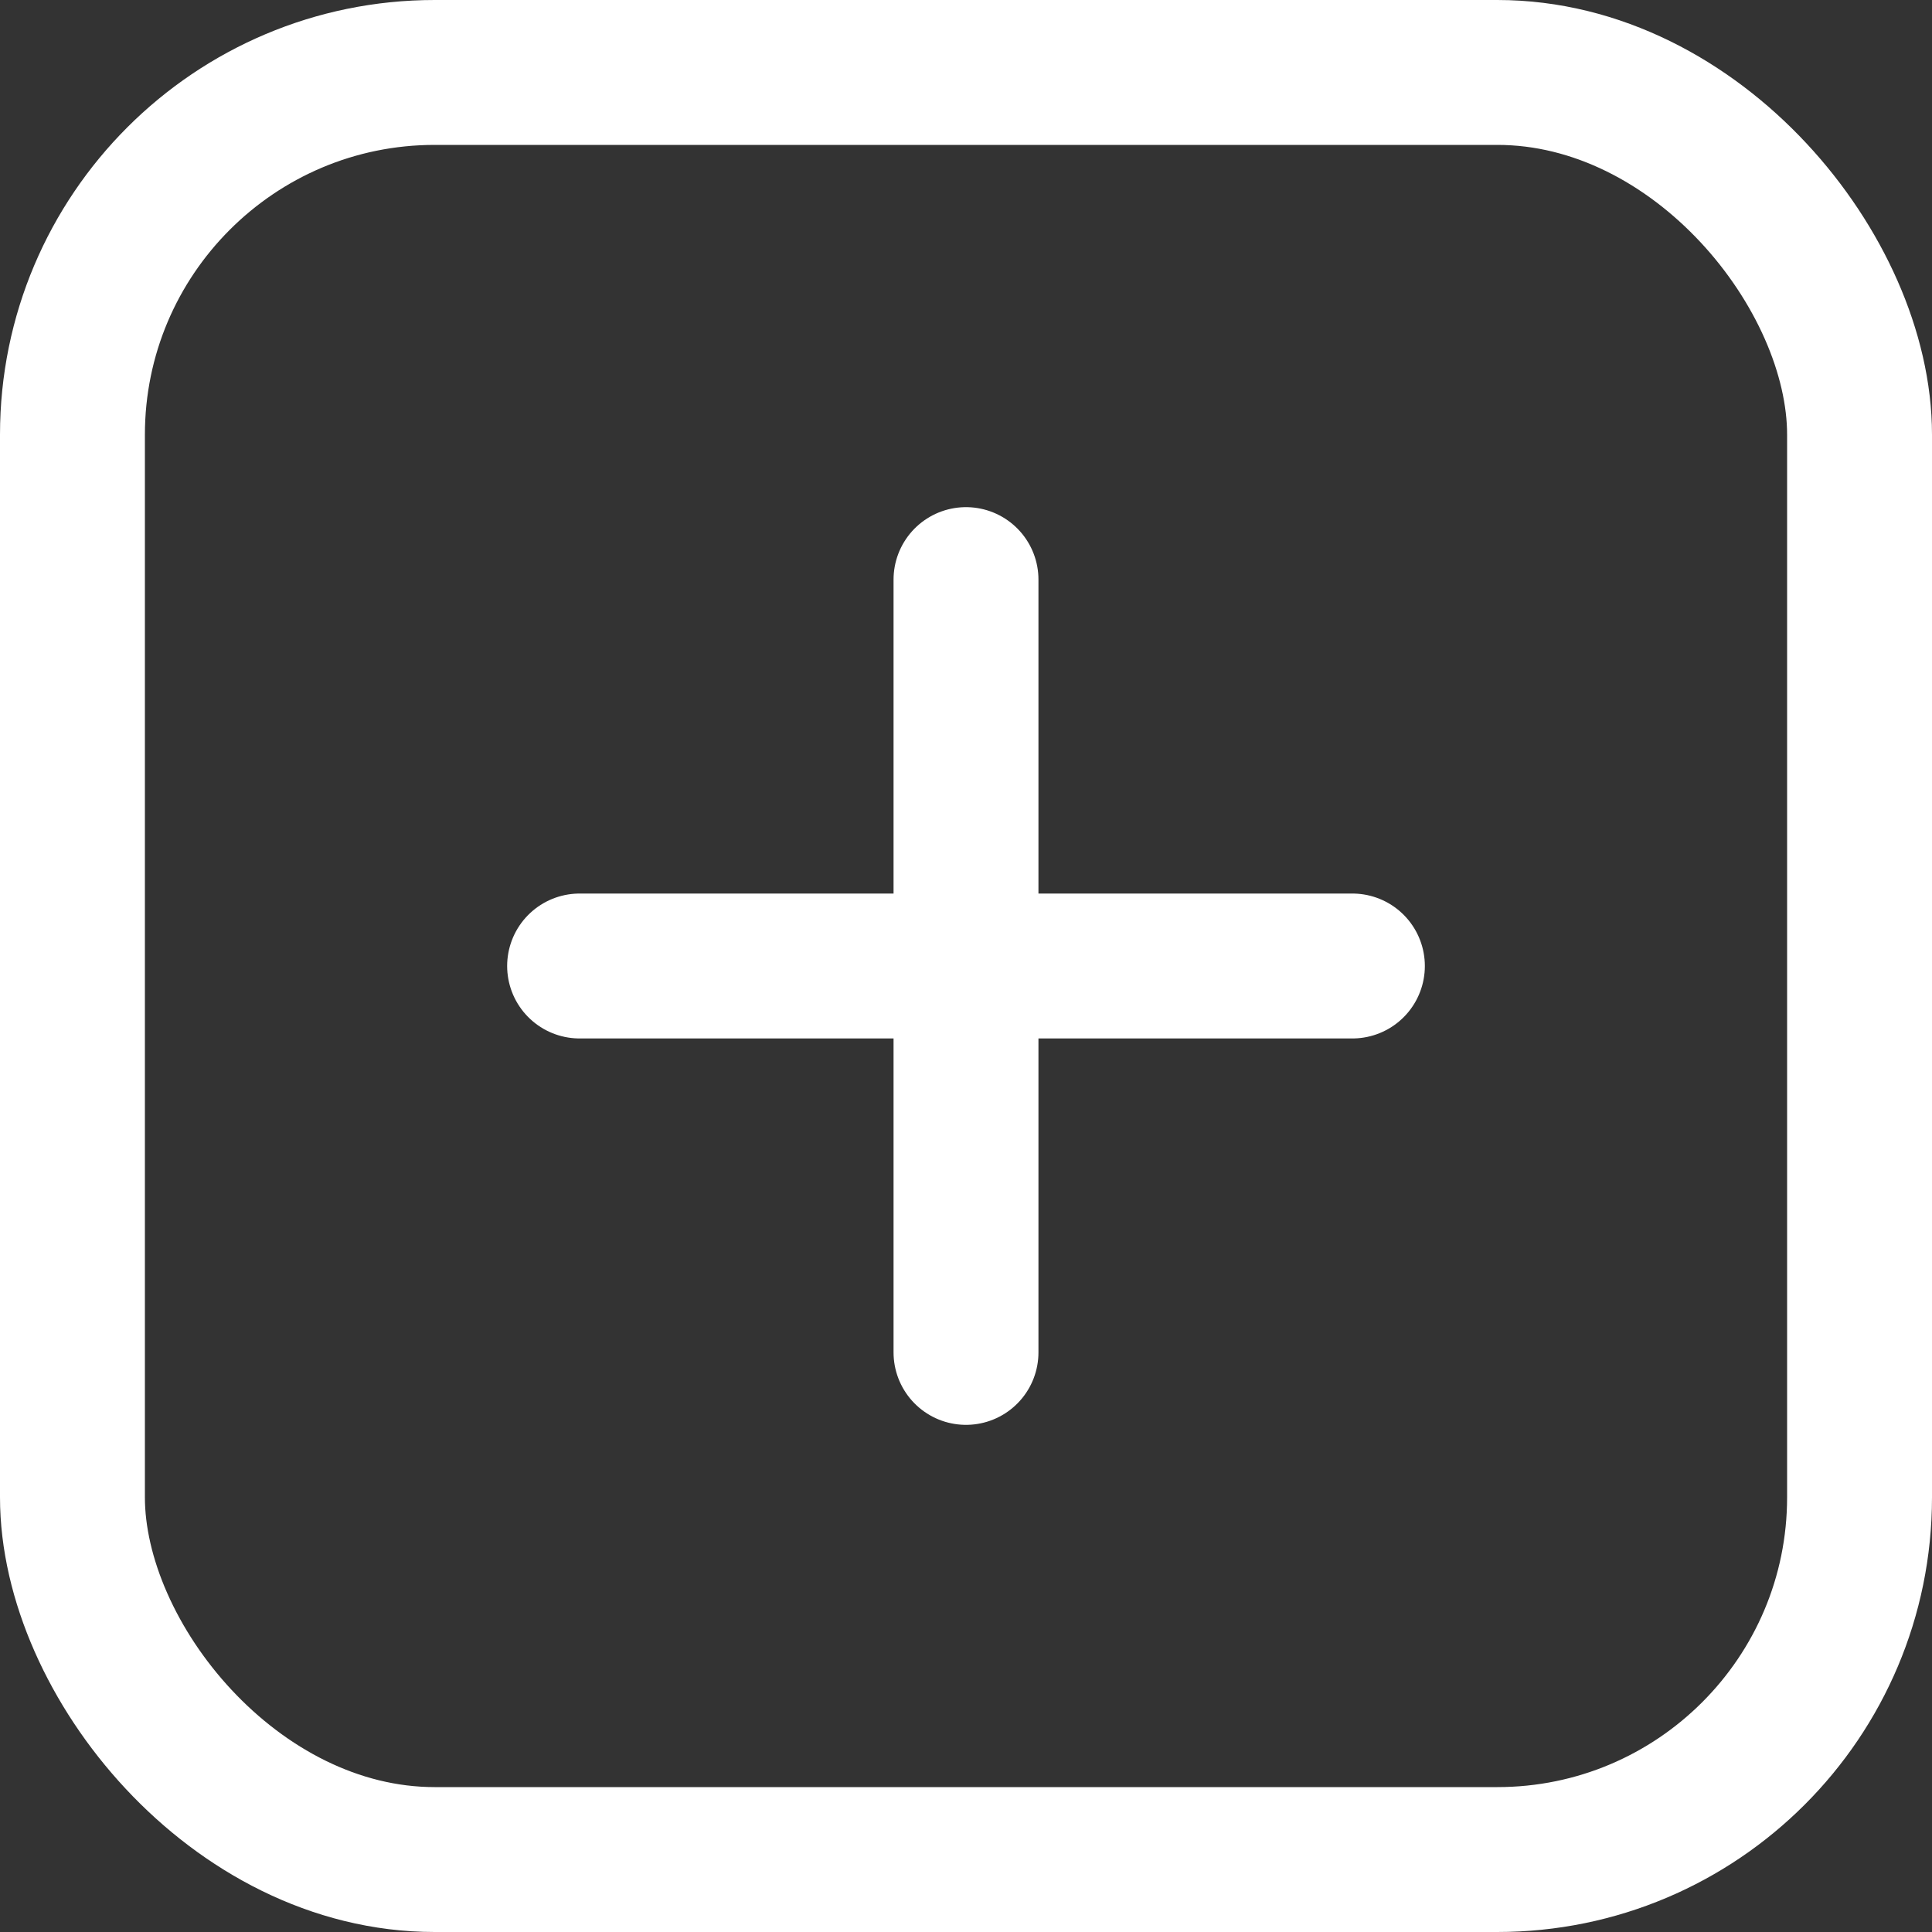 <svg width="80" height="80" viewBox="0 0 80 80" fill="none" xmlns="http://www.w3.org/2000/svg">
<rect x="0" y="0" width="80" height="80" fill="#333333" stroke="none"/>
<rect x="3" y="3" width="74" height="74" rx="15" stroke="white" stroke-width="6"/>
<path d="M24 40H56" stroke="white" stroke-width="6" stroke-linecap="round"/>
<path d="M40 24L40 56" stroke="white" stroke-width="6" stroke-linecap="round"/>
</svg>
